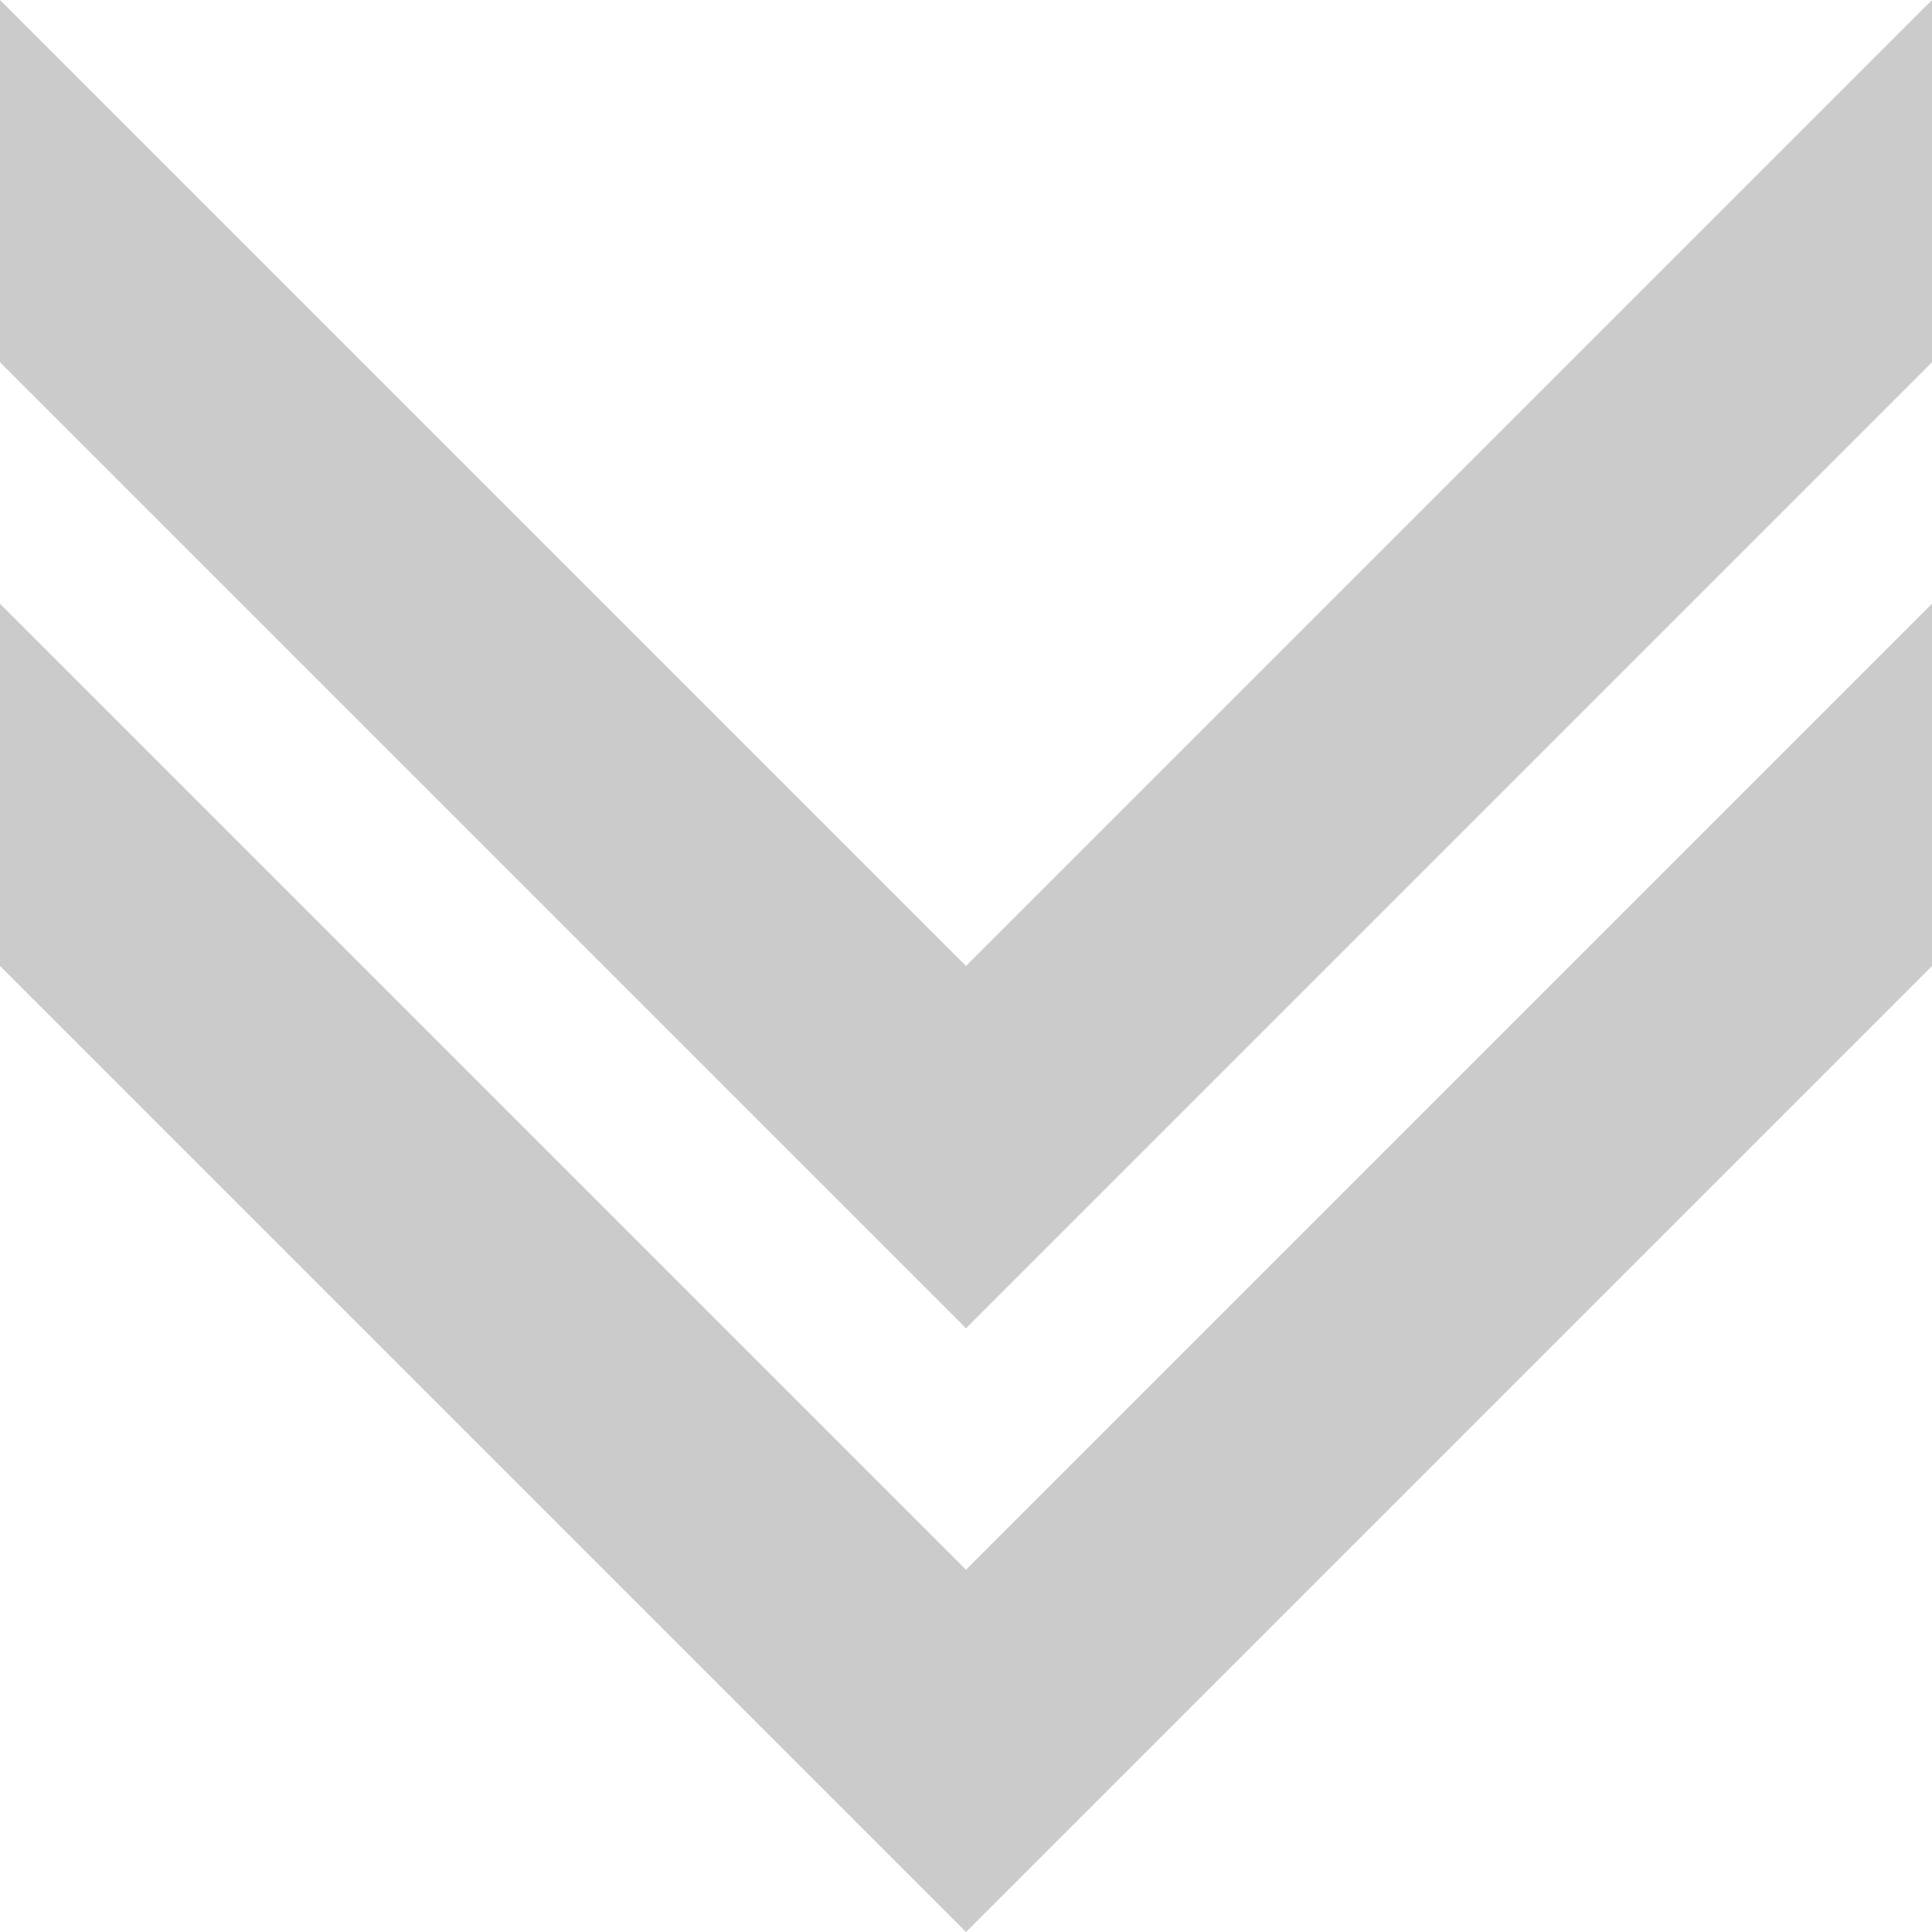 <svg xmlns="http://www.w3.org/2000/svg" viewBox="0 0 321 321"><defs><style>.a{fill:#cccbcb;}</style></defs><path class="a" d="M60.188,0H0L160.5,160.5,0,321H60.188l160.5-160.5ZM160.5,0H100.313l160.5,160.5L100.313,321H160.5L321,160.5Z" transform="translate(321) rotate(90)"/></svg>